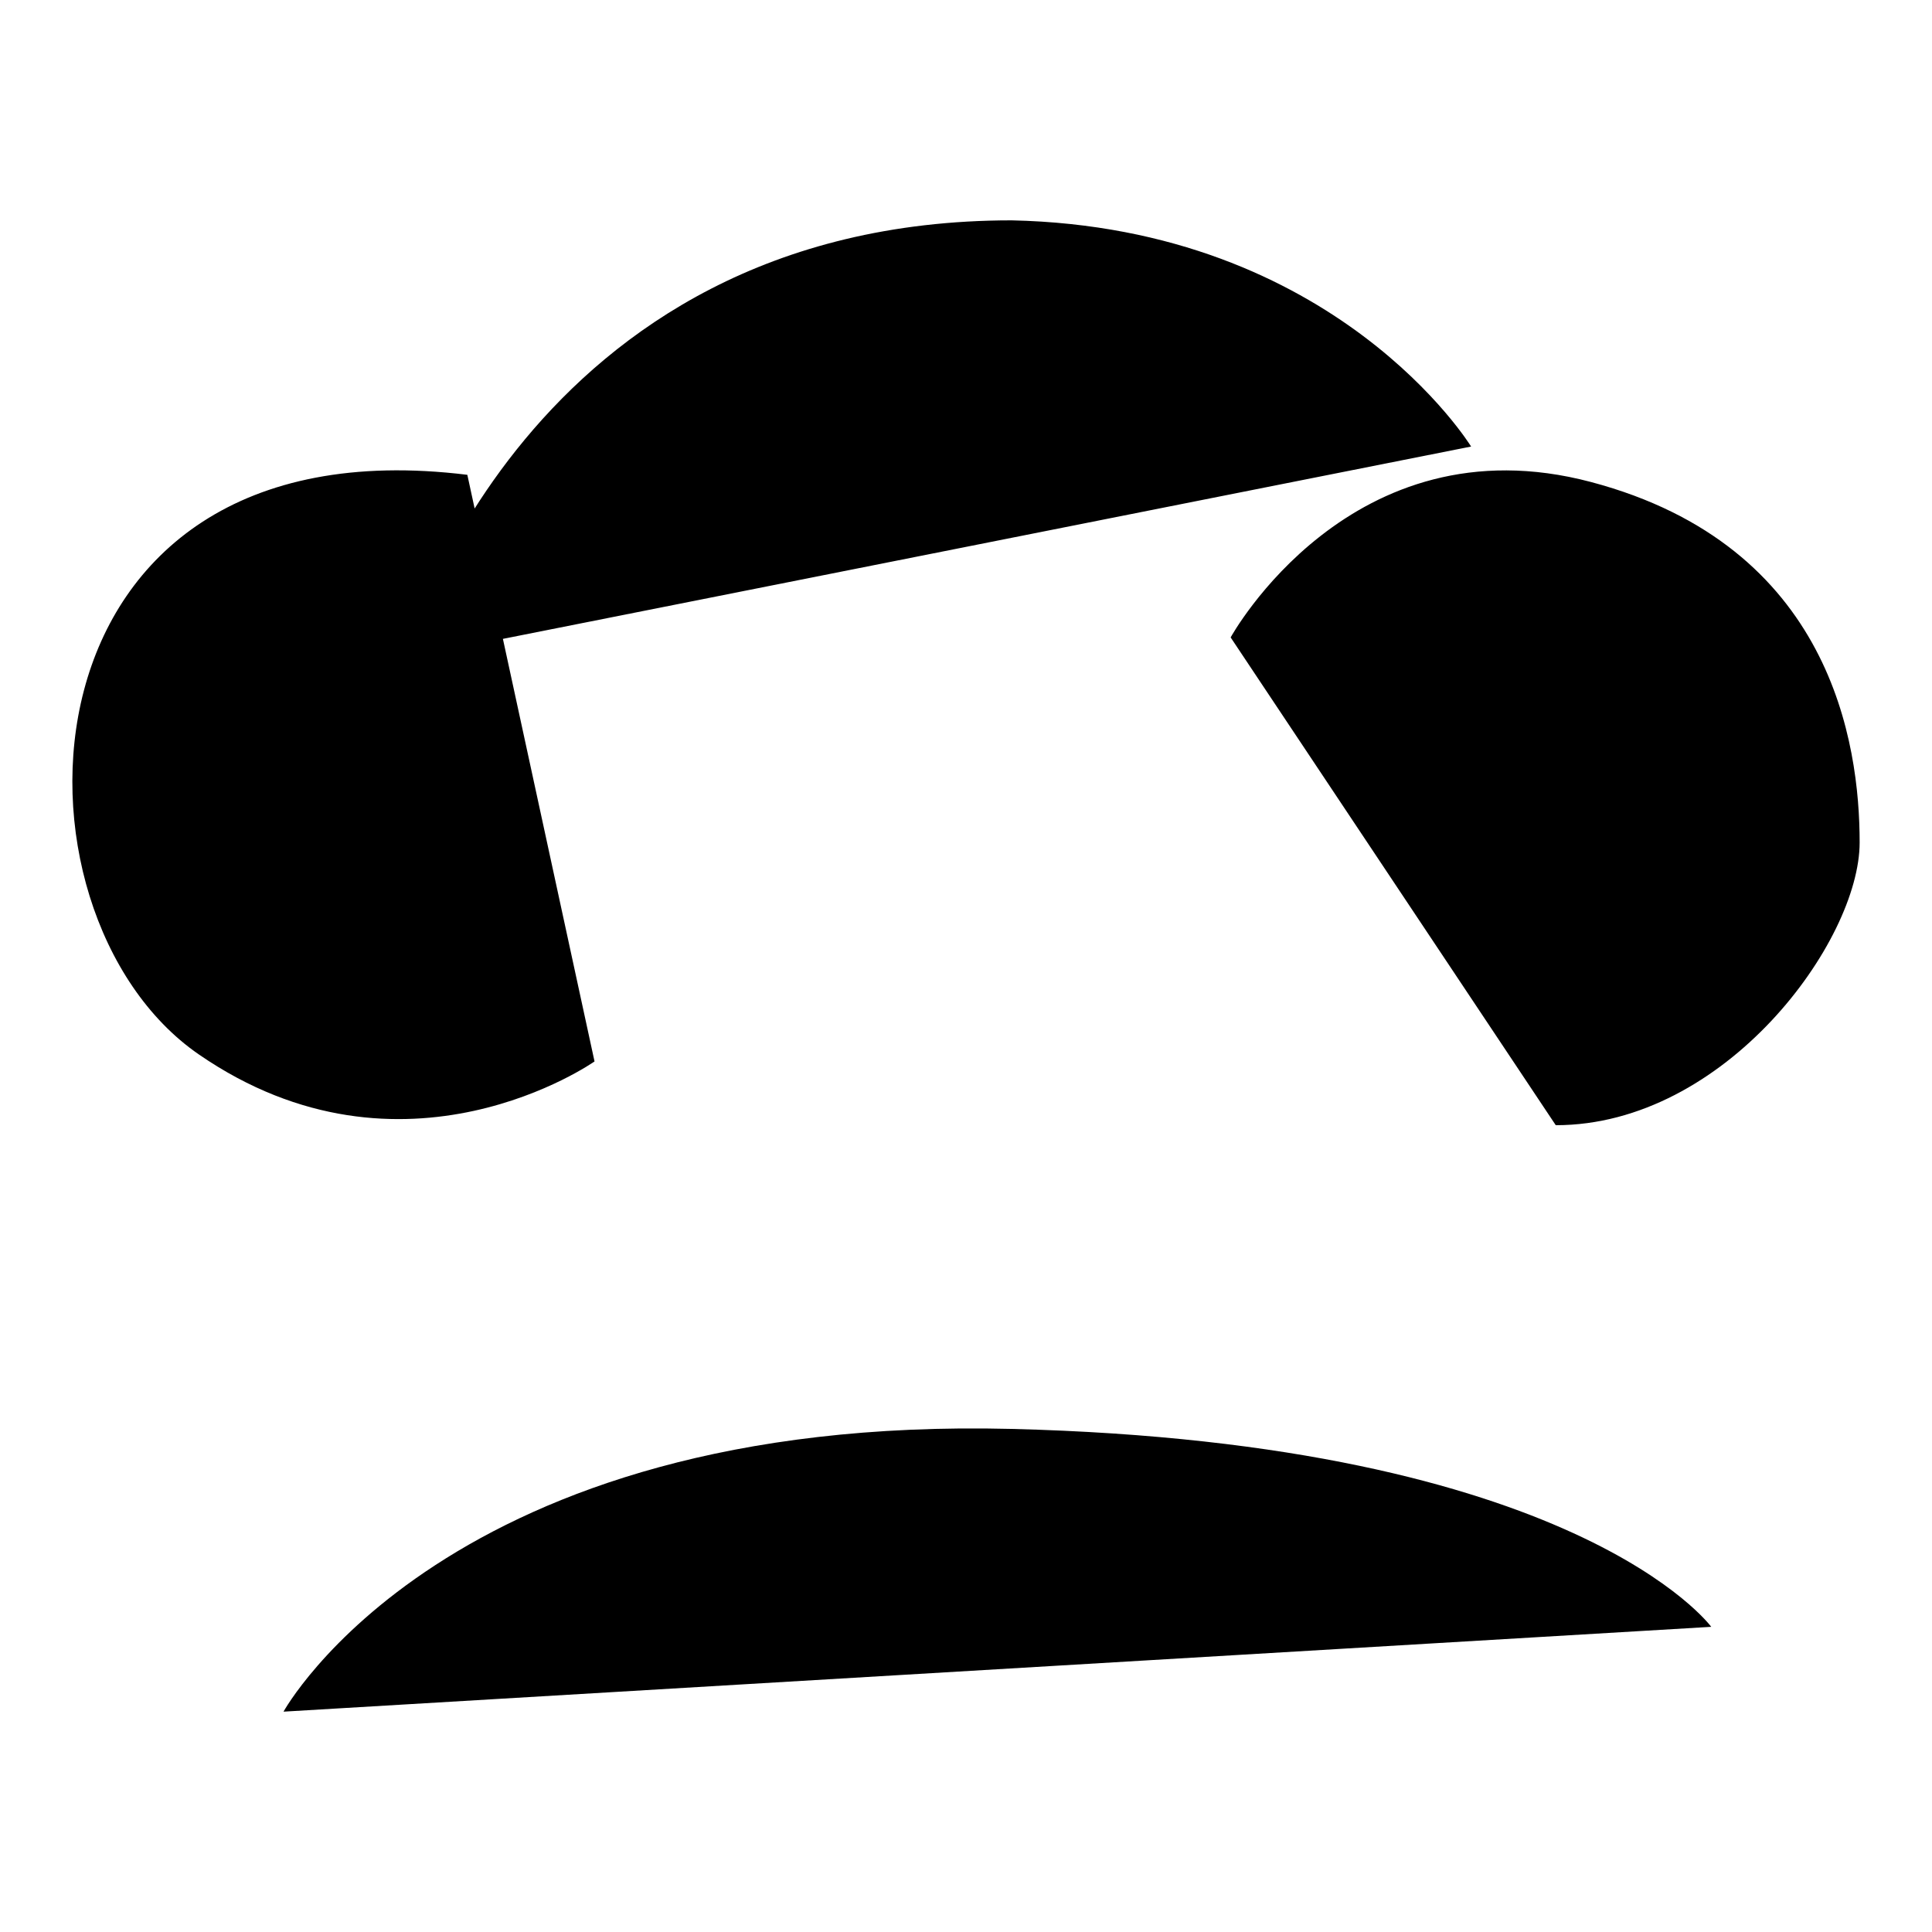 <!-- Generated by IcoMoon.io -->
<svg version="1.1" xmlns="http://www.w3.org/2000/svg" width="1024" height="1024" viewBox="0 0 1024 1024">
<title></title>
<g id="icomoon-ignore">
</g>
<path d="M315.112 562.583s-101.078 71.194-209.756-3.735-101.078-337.157 142.342-307.187zM214.035 349.047s63.678-232.258 322.171-232.258c172.315 3.735 243.509 119.886 243.509 119.886zM652.27 337.841s63.678-116.151 191.036-82.356 142.342 138.608 142.342 191.036-71.194 149.858-161.064 149.858zM817.069 502.64v307.187zM217.728 596.291v228.521zM150.27 907.211s86.178-157.329 385.851-149.858 370.865 104.9 370.865 104.9"></path>
</svg>
